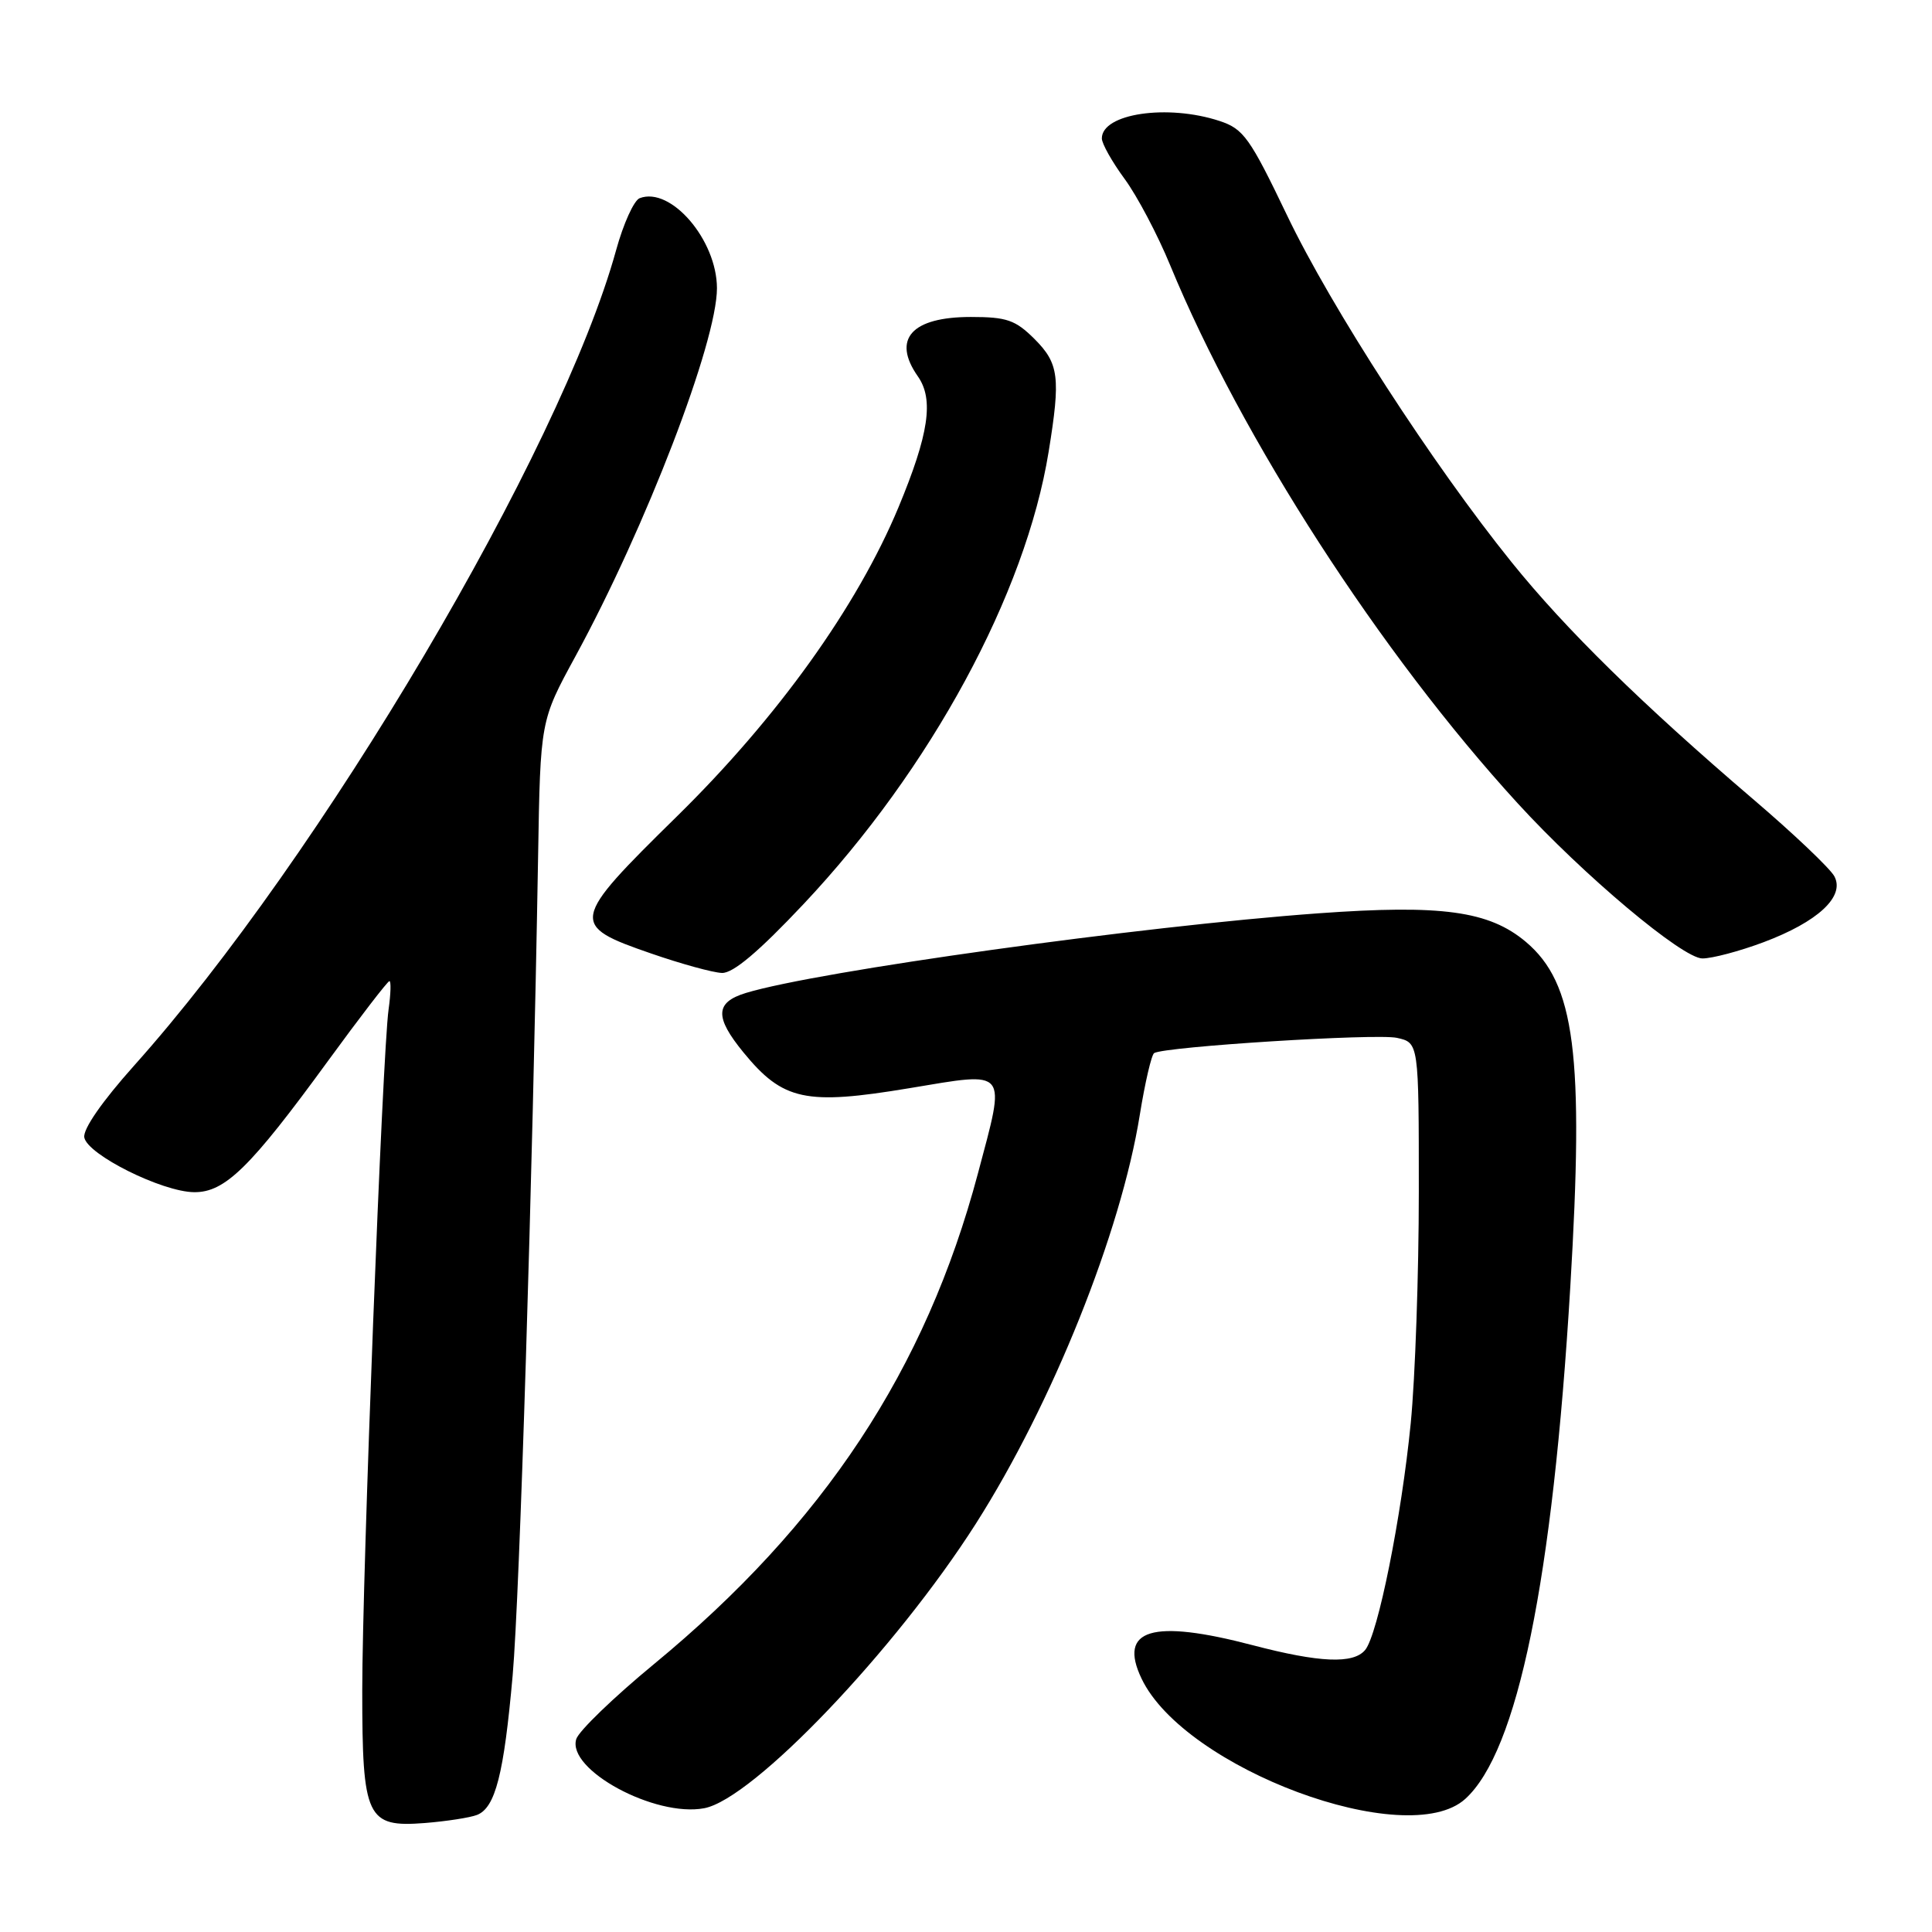 <?xml version="1.0" encoding="UTF-8" standalone="no"?>
<!DOCTYPE svg PUBLIC "-//W3C//DTD SVG 1.1//EN" "http://www.w3.org/Graphics/SVG/1.1/DTD/svg11.dtd" >
<svg xmlns="http://www.w3.org/2000/svg" xmlns:xlink="http://www.w3.org/1999/xlink" version="1.1" viewBox="0 0 256 256">
 <g >
 <path fill="currentColor"
d=" M 63.20 240.49 C 65.64 239.54 66.77 235.09 67.93 222.00 C 68.86 211.41 70.56 156.72 71.30 113.50 C 71.60 95.50 71.60 95.50 76.23 87.00 C 85.58 69.84 95.00 45.33 95.00 38.19 C 94.99 31.79 88.88 24.68 84.76 26.26 C 84.00 26.55 82.60 29.65 81.64 33.14 C 74.30 59.77 42.50 113.57 17.75 141.22 C 13.53 145.94 10.97 149.63 11.17 150.72 C 11.59 153.00 21.48 157.93 25.72 157.97 C 29.80 158.01 33.15 154.73 43.44 140.61 C 47.69 134.78 51.37 130.00 51.60 130.00 C 51.83 130.00 51.78 131.69 51.49 133.75 C 50.68 139.46 48.00 208.67 48.00 224.02 C 48.00 240.91 48.59 242.16 56.29 241.56 C 59.16 241.33 62.27 240.85 63.20 240.49 Z  M 194.15 238.37 C 201.09 232.09 205.74 209.42 208.07 170.55 C 209.92 139.71 208.71 130.30 202.17 124.79 C 197.30 120.70 191.00 119.84 174.68 121.02 C 151.21 122.72 108.29 128.69 98.84 131.57 C 94.75 132.82 94.67 134.76 98.52 139.46 C 103.75 145.84 106.74 146.48 120.50 144.19 C 133.73 141.99 133.31 141.46 129.58 155.49 C 122.66 181.49 109.15 201.96 86.67 220.49 C 81.34 224.88 76.70 229.36 76.36 230.43 C 75.08 234.49 86.79 240.83 93.31 239.60 C 99.79 238.39 118.65 218.62 129.31 201.89 C 139.44 185.98 148.53 163.31 151.03 147.72 C 151.72 143.44 152.58 139.76 152.93 139.54 C 154.33 138.68 182.34 136.92 185.09 137.52 C 188.00 138.16 188.00 138.16 188.00 157.91 C 188.00 168.77 187.52 182.57 186.93 188.58 C 185.70 201.04 182.58 216.60 180.89 218.63 C 179.33 220.51 174.86 220.32 166.00 218.00 C 152.67 214.50 148.13 215.86 151.26 222.42 C 156.94 234.34 186.46 245.32 194.15 238.37 Z  M 106.48 119.79 C 123.33 101.89 135.90 78.70 138.95 59.86 C 140.55 50.00 140.32 48.17 137.08 44.92 C 134.55 42.40 133.40 42.00 128.65 42.00 C 120.78 42.00 118.16 44.93 121.62 49.87 C 123.77 52.93 123.08 57.53 119.05 67.23 C 113.57 80.38 103.04 95.07 89.71 108.16 C 75.54 122.08 75.44 122.60 86.30 126.35 C 90.26 127.72 94.47 128.88 95.66 128.92 C 97.13 128.98 100.54 126.10 106.48 119.79 Z  M 233.65 124.86 C 240.88 122.15 244.50 118.79 243.06 116.11 C 242.50 115.07 237.65 110.46 232.27 105.87 C 217.60 93.33 207.47 83.40 200.30 74.50 C 189.87 61.57 176.38 40.74 170.54 28.53 C 165.61 18.25 164.78 17.08 161.60 16.03 C 154.71 13.76 146.00 15.04 146.00 18.34 C 146.00 19.04 147.36 21.45 149.02 23.71 C 150.68 25.97 153.40 31.12 155.06 35.16 C 164.51 58.07 182.93 86.59 201.08 106.42 C 209.82 115.98 222.95 127.00 225.58 127.00 C 226.87 127.00 230.50 126.04 233.65 124.86 Z "/>
</g>
</svg>